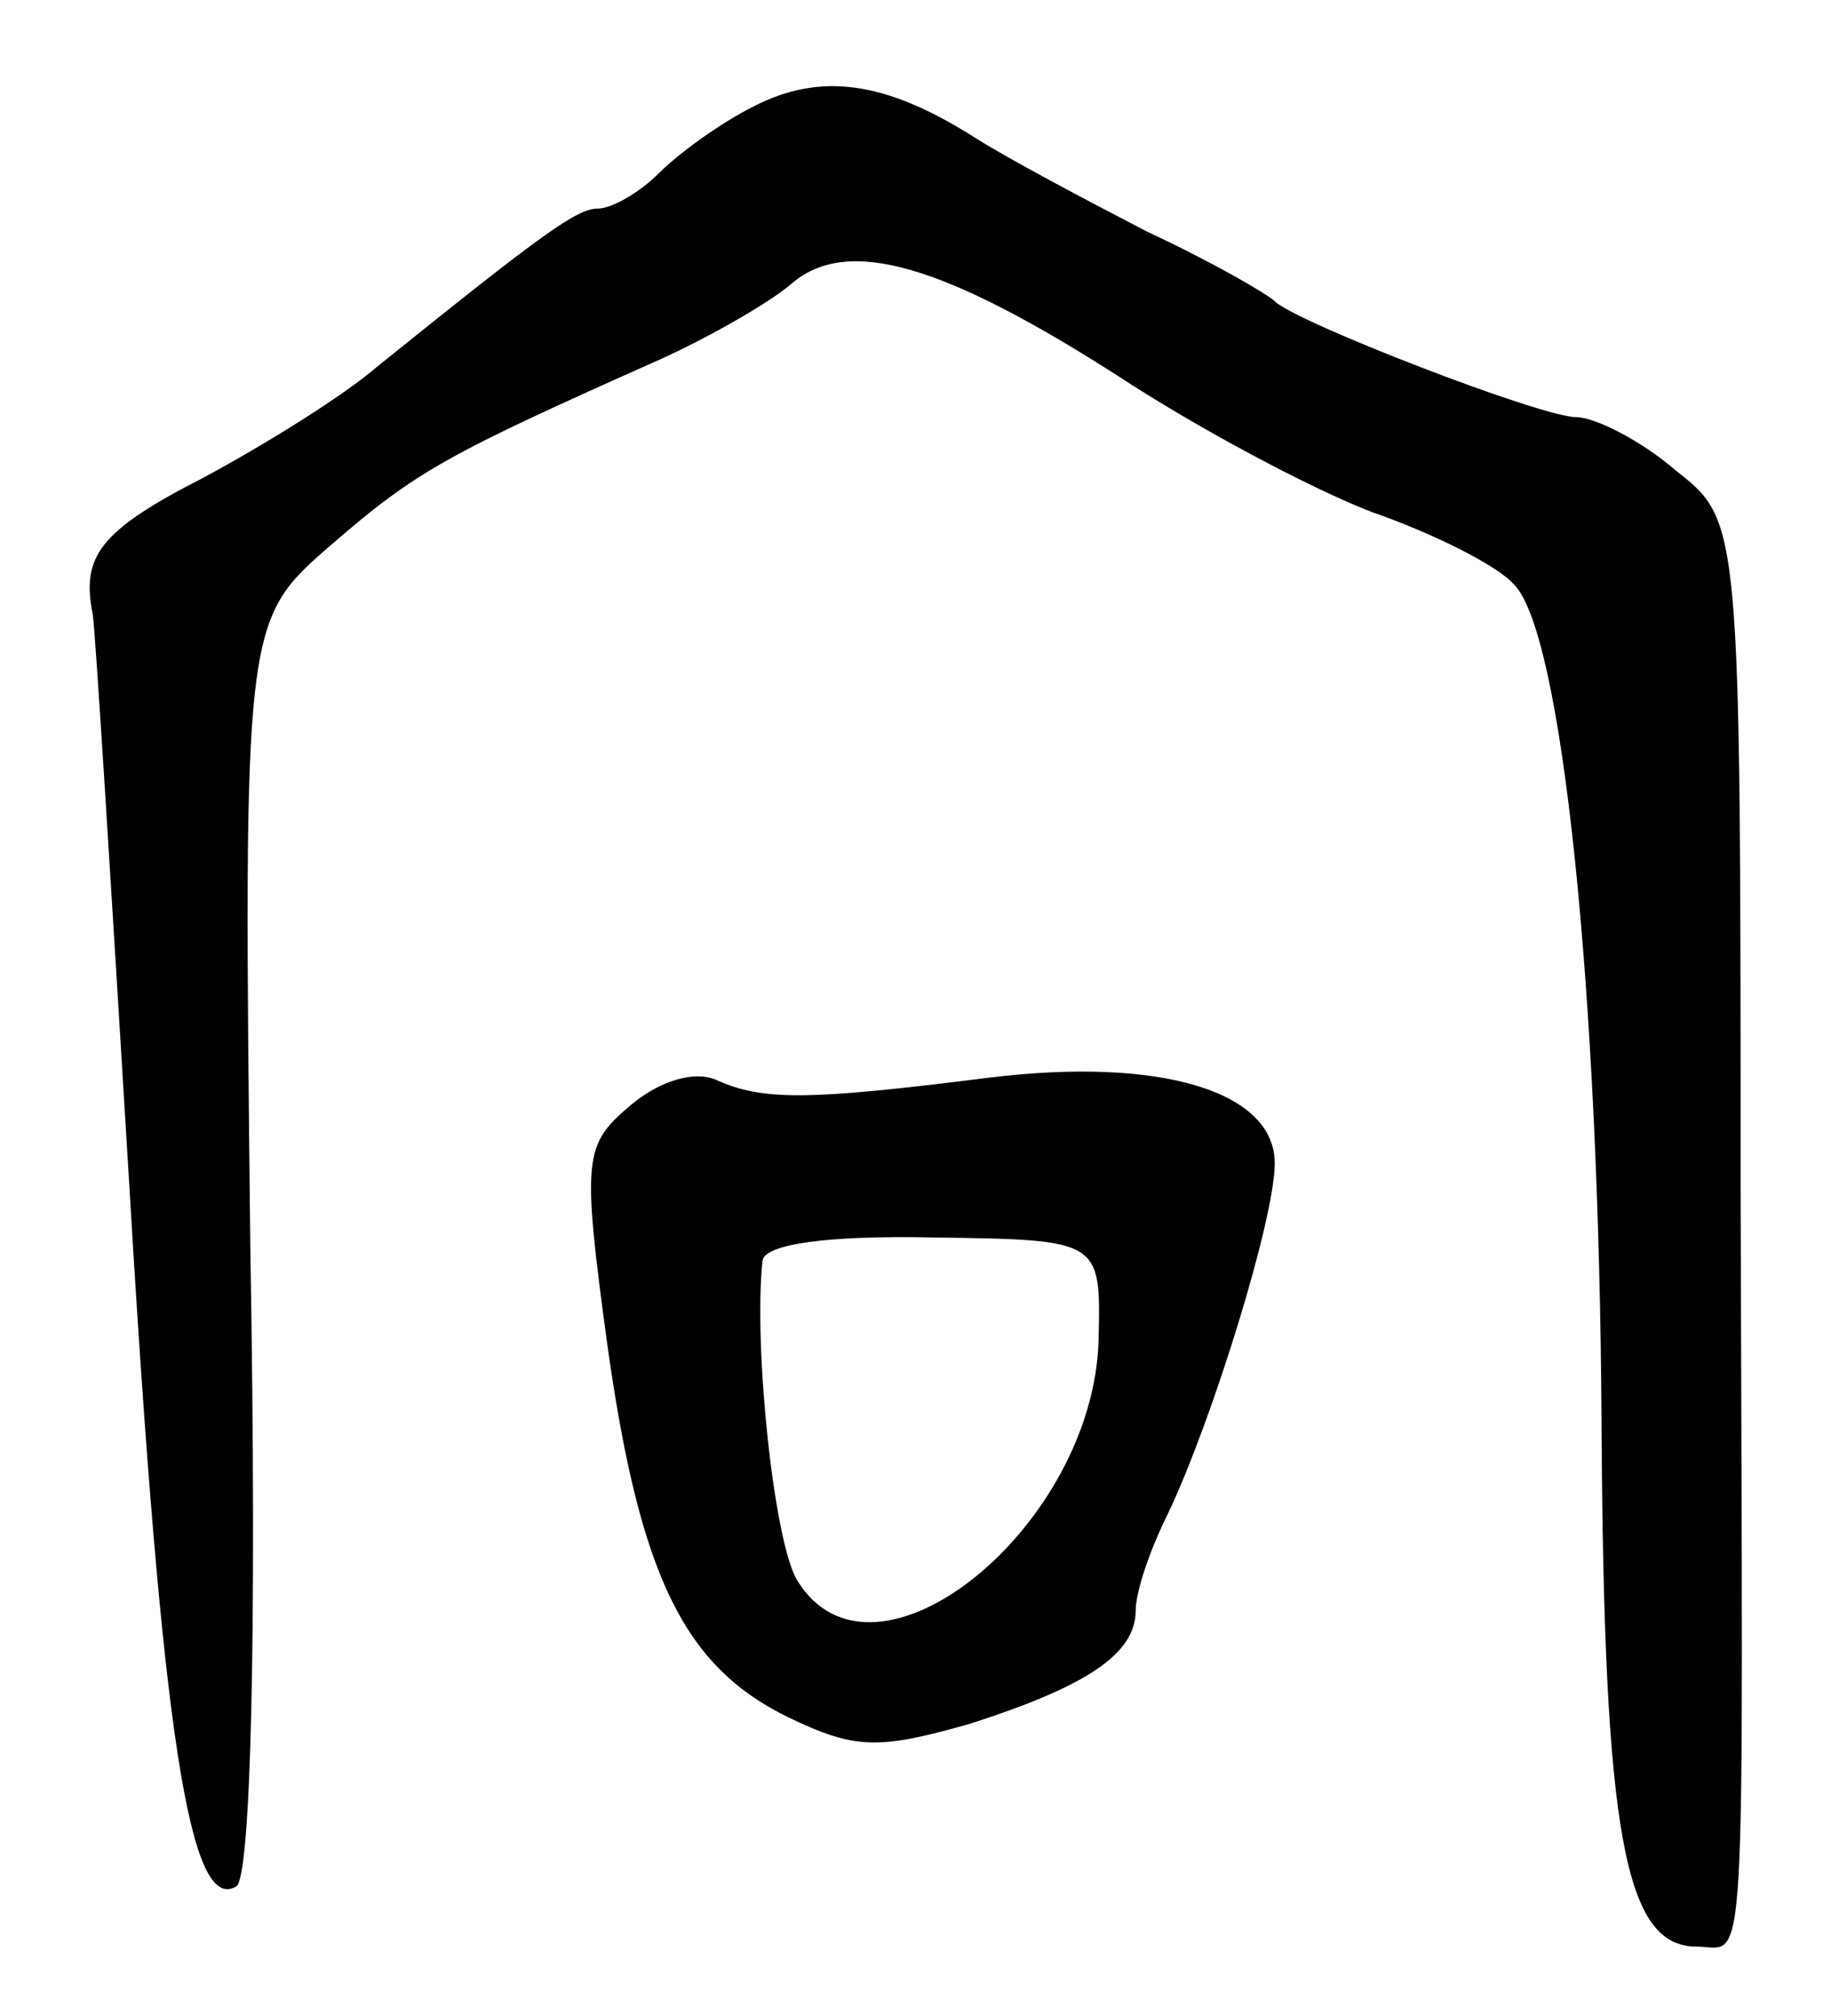 <svg version="1.0" xmlns="http://www.w3.org/2000/svg"
 width="79pt" height="87pt" viewBox="0 0 79 87"
 preserveAspectRatio="xMidYMid meet">
<g transform="translate(0,87) scale(0.1,-0.1)"
fill="#000000" stroke="none">
<path d="M325 824 c-14 -7 -32 -20 -41 -29 -8 -8 -20 -15 -26 -15 -9 0 -23
-10 -95 -68 -15 -13 -49 -34 -75 -48 -45 -23 -53 -34 -48 -59 1 -5 8 -118 16
-250 14 -236 26 -311 46 -299 6 4 9 102 6 276 -3 270 -3 270 35 303 37 32 50
39 142 80 22 10 48 25 57 33 24 20 65 8 140 -40 35 -23 84 -49 110 -59 26 -9
54 -23 61 -31 21 -20 37 -176 38 -363 1 -177 10 -225 41 -225 22 0 20 -26 19
325 0 290 0 290 -28 312 -15 13 -35 23 -43 23 -15 0 -121 41 -130 50 -3 3 -27
17 -55 30 -27 14 -61 32 -75 41 -38 24 -66 28 -95 13z"/>
<path d="M272 393 c-20 -17 -21 -22 -10 -103 14 -100 33 -139 78 -161 29 -14
39 -14 78 -3 50 16 72 30 72 49 0 8 6 26 14 42 19 40 46 127 46 151 0 31 -49
46 -123 37 -79 -10 -98 -10 -118 -1 -9 4 -24 0 -37 -11z m202 -101 c-2 -81
-97 -158 -130 -104 -10 16 -19 101 -15 138 1 7 27 11 74 10 72 -1 72 -1 71
-44z"/>
</g>
</svg>

